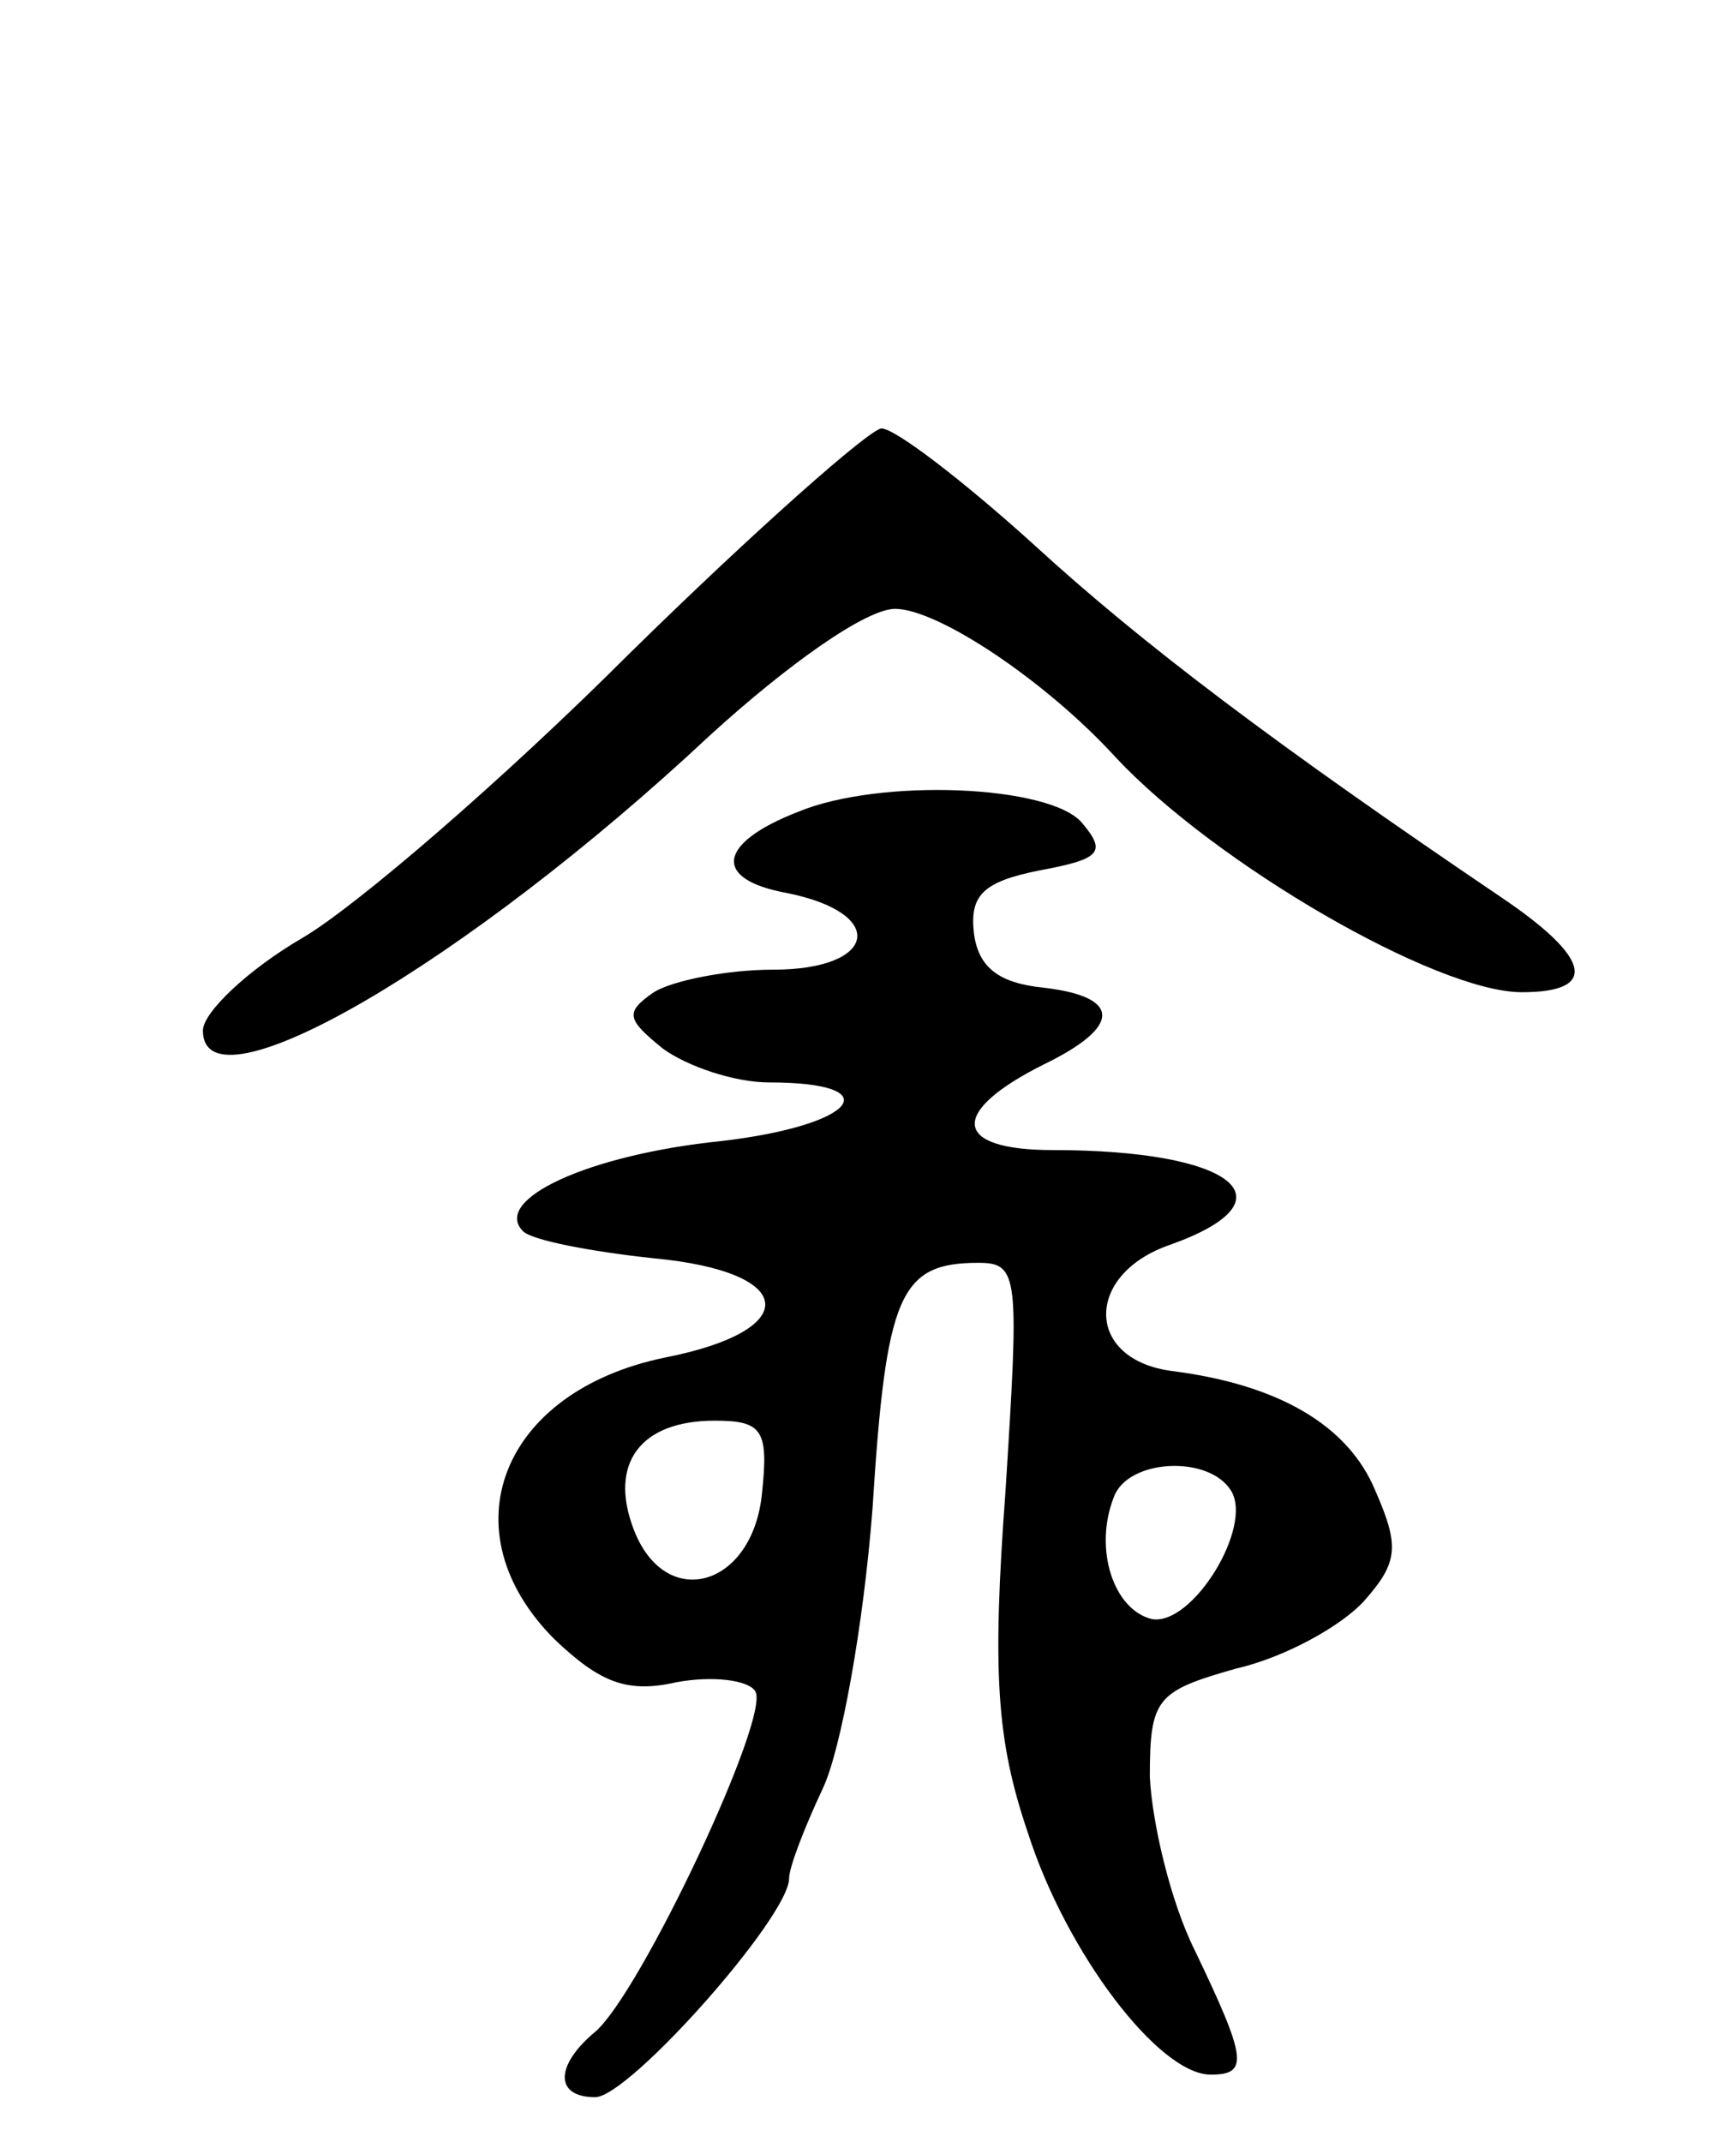 <svg version="1.0" xmlns="http://www.w3.org/2000/svg"
 width="77pt" height="95pt" viewBox="0 0 77 95"
 preserveAspectRatio="xMidYMid meet">
<g transform="translate(0,95) scale(0.1,-0.1)"
fill="#000000" stroke="none">
<path d="M279 660 c-55 -55 -121 -112 -145 -126 -24 -14 -44 -33 -44 -41 0
-38 116 29 225 131 34 31 69 56 82 56 19 0 67 -32 98 -66 44 -47 142 -104 180
-104 34 0 31 15 -9 42 -99 67 -159 112 -208 157 -31 28 -61 51 -67 51 -5 0
-56 -45 -112 -100z"/>
<path d="M354 590 c-36 -14 -38 -30 -5 -36 45 -9 40 -34 -6 -34 -21 0 -45 -5
-53 -10 -13 -9 -12 -12 4 -25 11 -8 32 -15 47 -15 54 0 39 -19 -21 -26 -59 -6
-102 -26 -88 -40 4 -4 30 -9 58 -12 64 -6 66 -32 5 -44 -73 -15 -97 -77 -49
-125 20 -19 32 -24 54 -19 16 3 32 1 35 -4 7 -11 -51 -134 -71 -151 -18 -15
-18 -29 0 -29 15 0 86 80 86 97 0 5 7 23 15 40 8 17 18 72 22 124 6 95 12 109
47 109 18 0 18 -6 12 -101 -6 -81 -4 -111 10 -152 17 -53 58 -107 81 -107 17
0 16 7 -7 55 -11 22 -19 57 -20 77 0 35 3 38 38 48 22 5 47 19 57 30 15 17 16
24 5 49 -12 29 -43 47 -90 53 -39 5 -39 43 -1 56 56 20 28 42 -52 42 -45 0
-46 17 -4 38 35 17 34 30 0 34 -20 2 -29 9 -31 24 -2 17 4 23 29 28 27 5 30 8
19 21 -14 17 -90 20 -126 5z m-16 -302 c-4 -42 -43 -53 -57 -16 -11 29 3 48
36 48 21 0 24 -4 21 -32z m208 1 c10 -16 -17 -60 -35 -57 -17 4 -26 31 -17 54
6 17 42 19 52 3z"/>
</g>
</svg>
